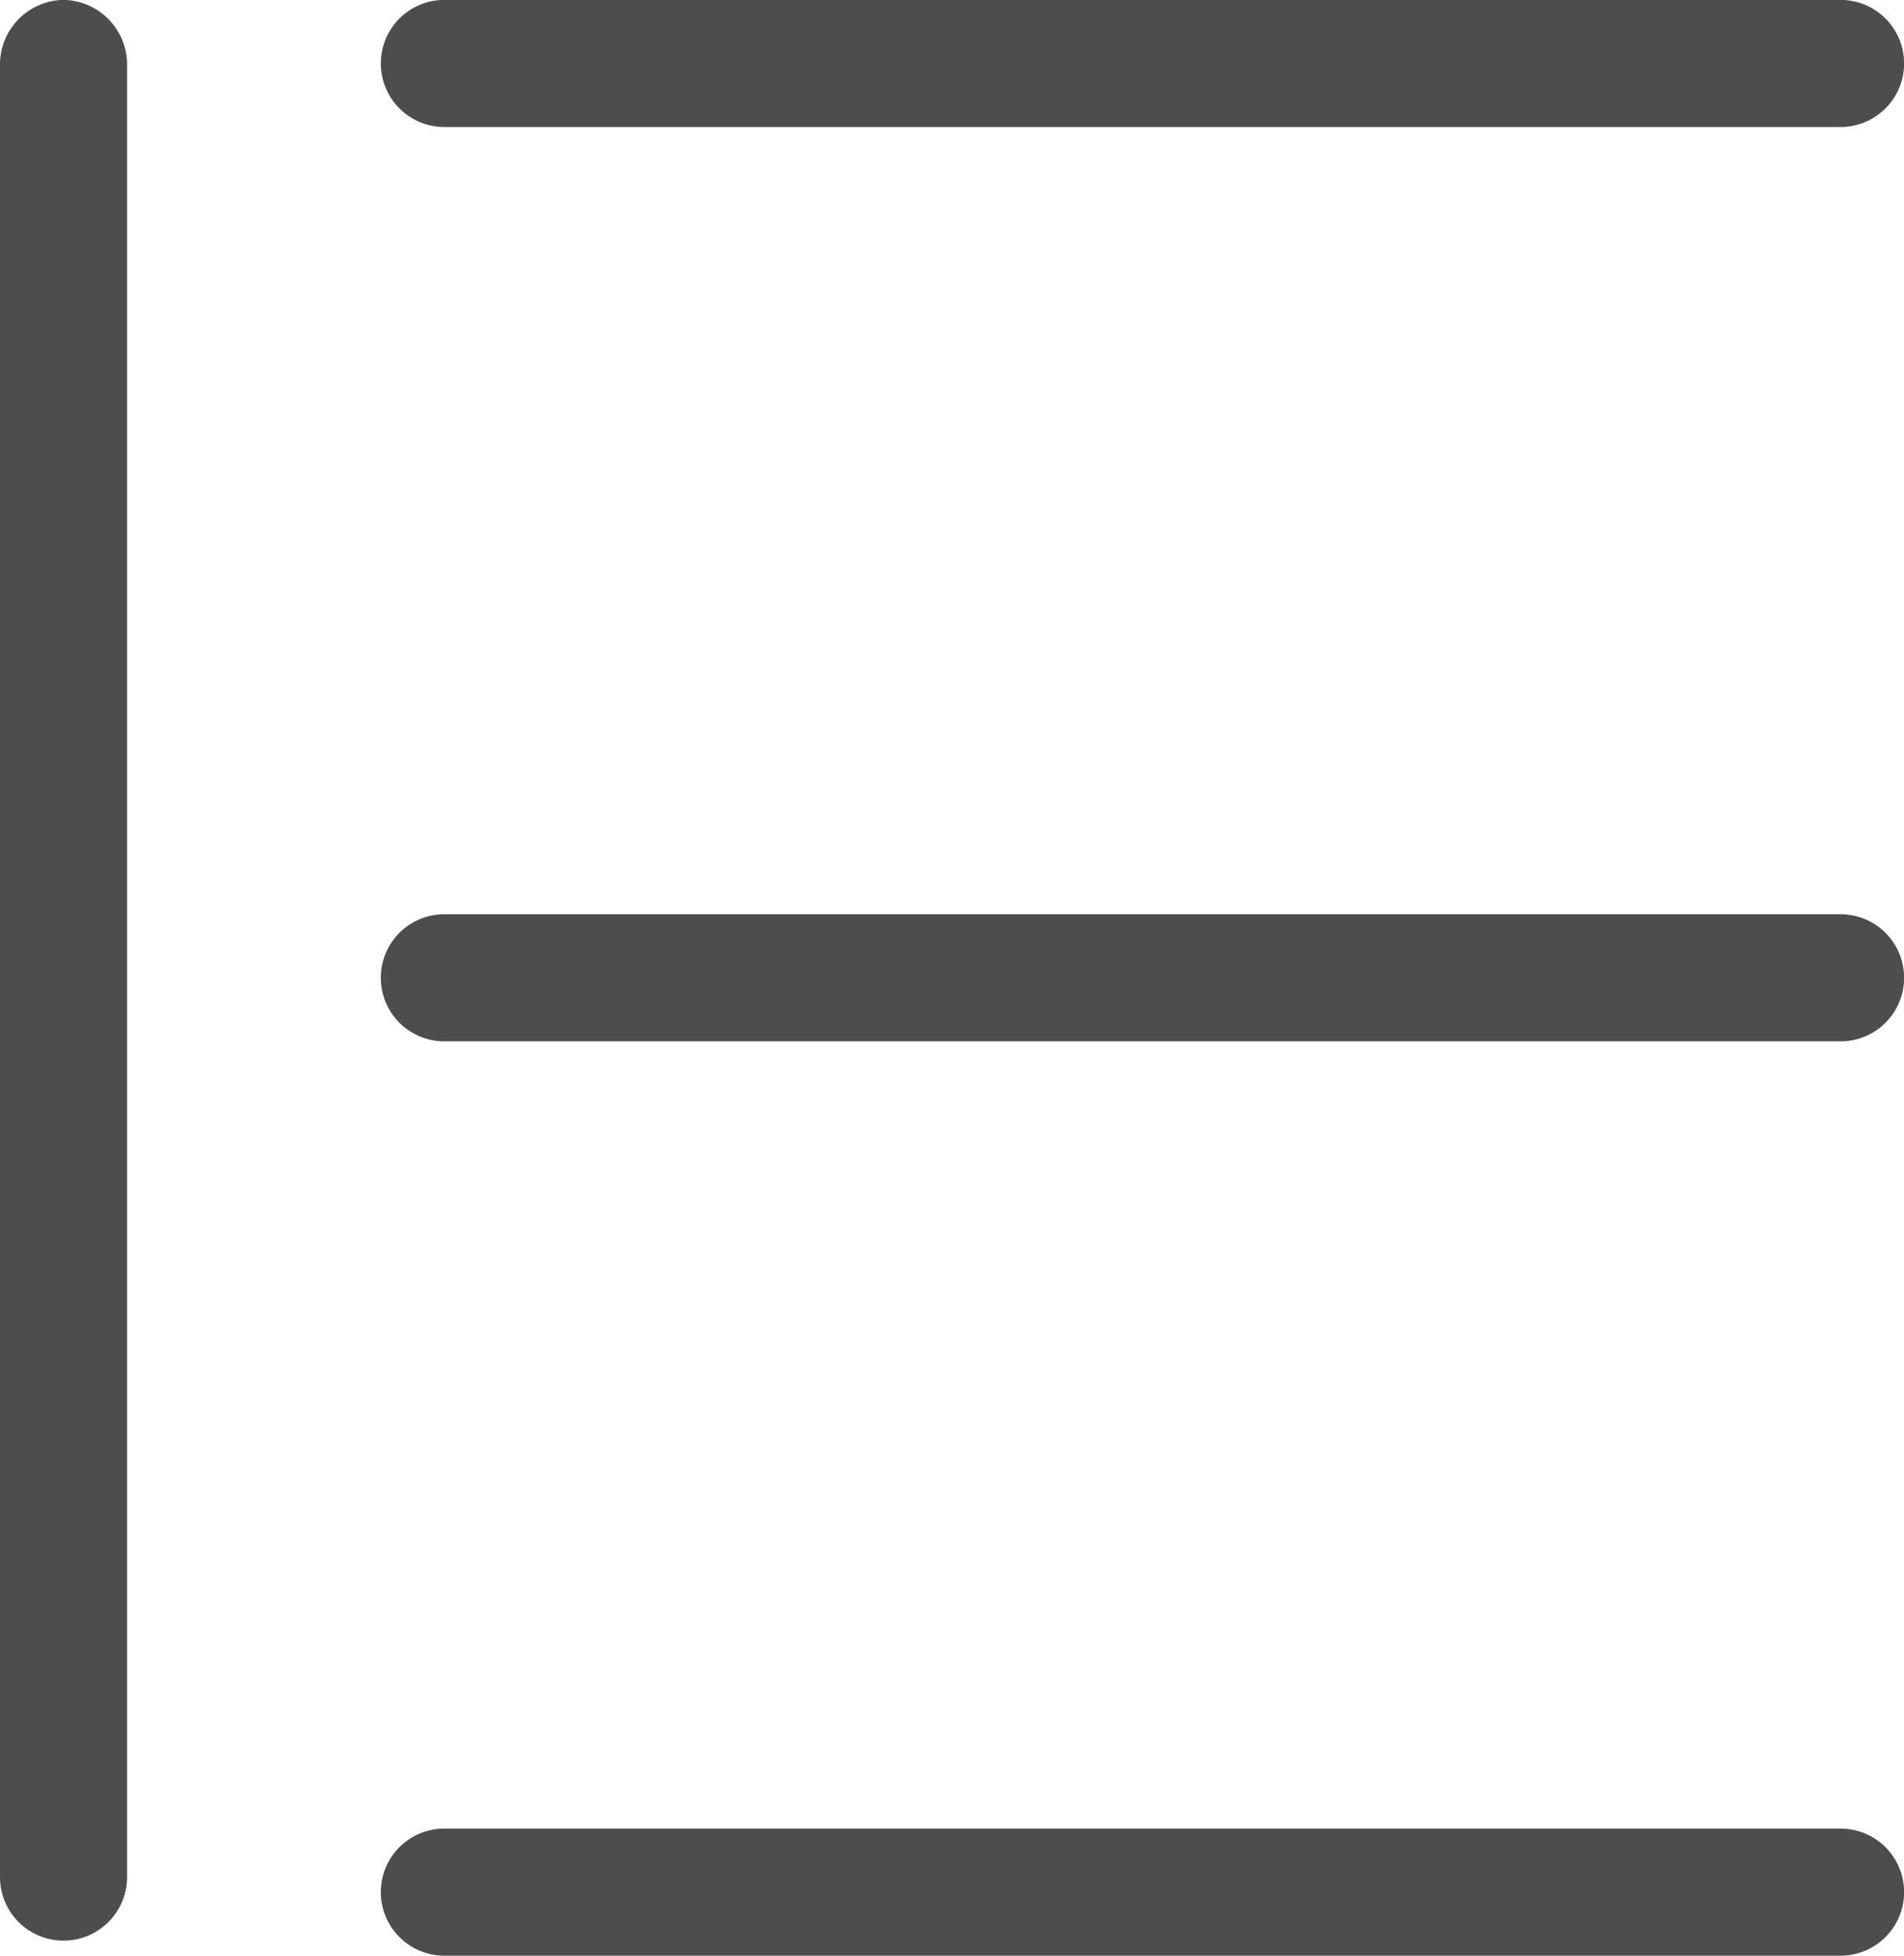 <svg xmlns="http://www.w3.org/2000/svg" width="19.484" height="20.003" viewBox="0 0 19.484 20.003">
  <g id="Group_3069" data-name="Group 3069" transform="translate(-1149.451 -153)">
    <path id="Path_817" data-name="Path 817" d="M256.652,86.633H270.94a.649.649,0,1,0,0-1.3H256.652a.649.649,0,1,0,0,1.3Z" transform="translate(897.346 67.666)" fill="#4d4d4d"/>
    <path id="Path_818" data-name="Path 818" d="M256.652,86.633H270.94a.649.649,0,1,0,0-1.3H256.652a.649.649,0,1,0,0,1.3Z" transform="translate(897.346 77.018)" fill="#4d4d4d"/>
    <path id="Path_819" data-name="Path 819" d="M256.652,86.633H270.94a.649.649,0,1,0,0-1.3H256.652a.649.649,0,1,0,0,1.3Z" transform="translate(897.346 86.37)" fill="#4d4d4d"/>
    <path id="Path_512" data-name="Path 512" d="M192.652,64a.661.661,0,0,0-.65.672V83.2a.65.65,0,1,0,1.3,0V64.673A.661.661,0,0,0,192.652,64Z" transform="translate(957.449 88.999)" fill="#4d4d4d"/>
  </g>
</svg>
